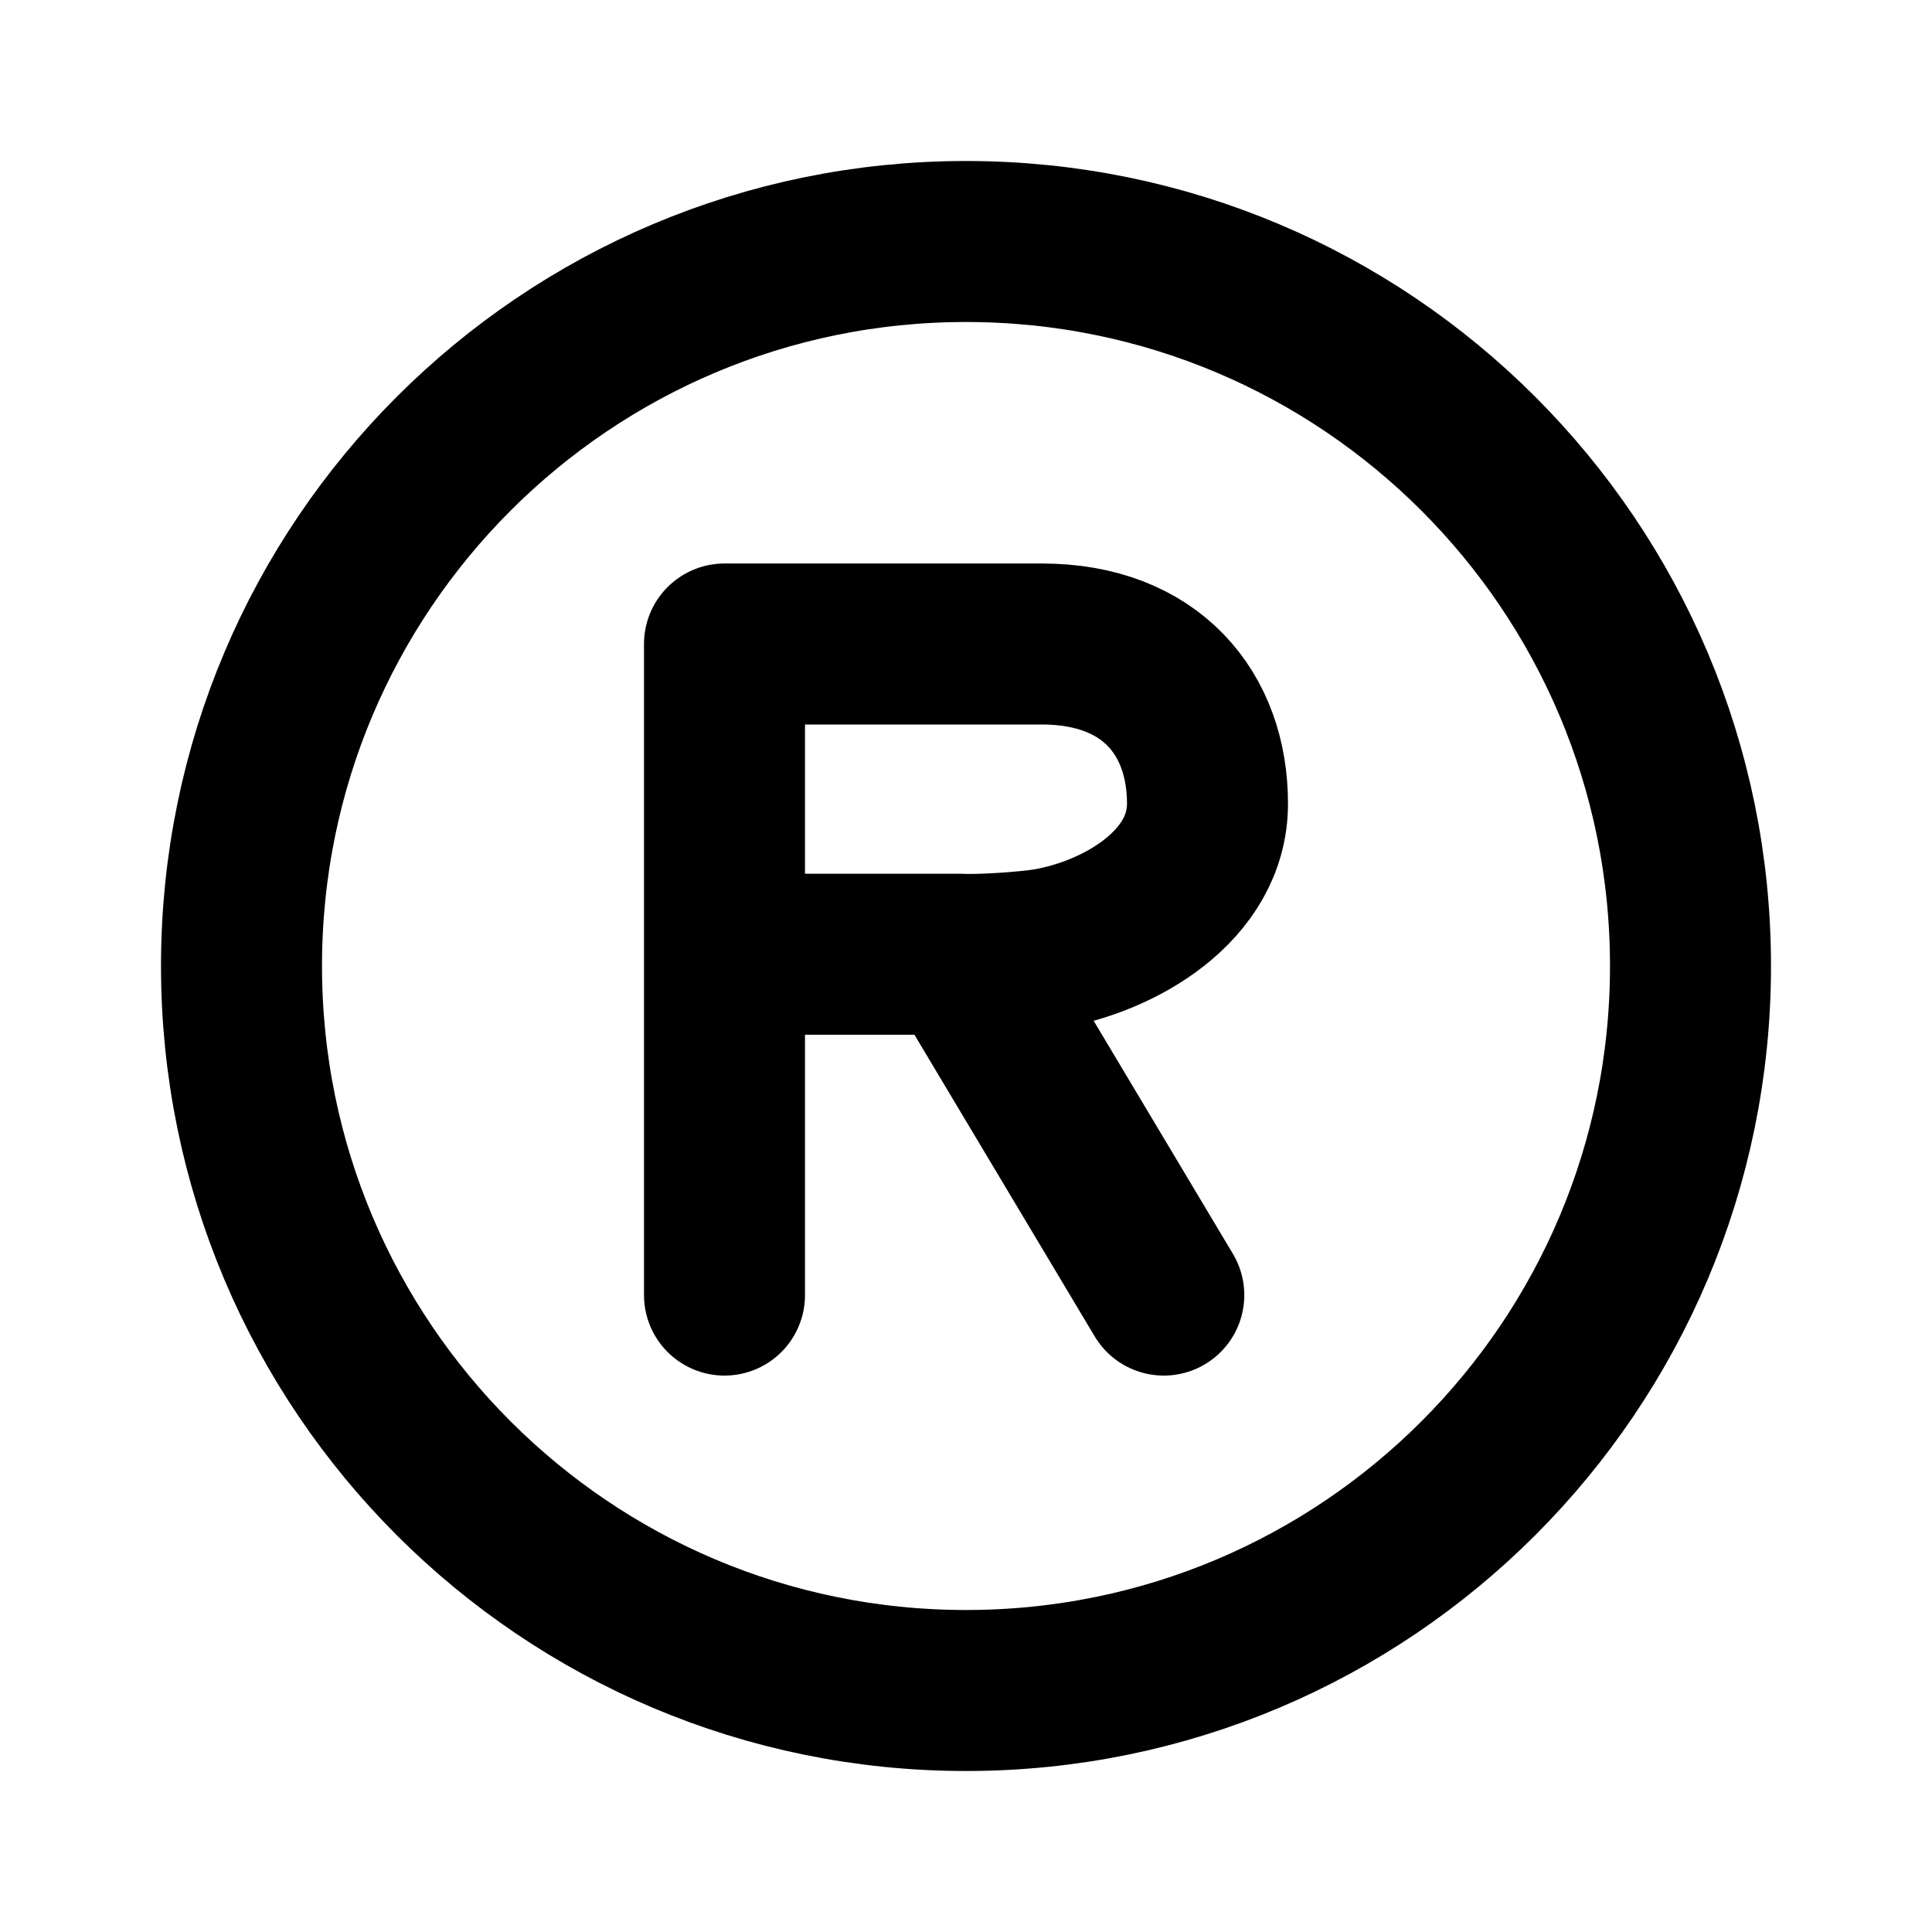 <!-- ! This file is automatically generated, please don't edit it directly. -->

<svg
	width="24"
	height="24"
	viewBox="0 0 24 24"
	fill="none"
	xmlns="http://www.w3.org/2000/svg"
>
	<g class="oi-trademark-registered">
		<path
			class="oi-ellipse"
			d="M12 21C16.971 21 21 16.971 21 12C21 7.029 16.971 3 12 3C7.029 3 3 7.029 3 12C3 16.971 7.029 21 12 21Z"
			stroke="black"
			stroke-width="2"
			stroke-linecap="round"
			stroke-linejoin="round"
		/>
		<path
			class="oi-vector"
			d="M9 16.088V11.854M9 11.854V8C9.788 8 12.212 8 12.942 8C14.303 8 15 8.87 15 9.983C15 11.007 13.905 11.634 13.012 11.786C12.763 11.828 12.182 11.867 11.927 11.854M9 11.854H11.927M11.927 11.854L14.457 16.088"
			stroke="black"
			stroke-width="2"
			stroke-miterlimit="2.166"
			stroke-linecap="round"
			stroke-linejoin="round"
		/>
	</g>
</svg>